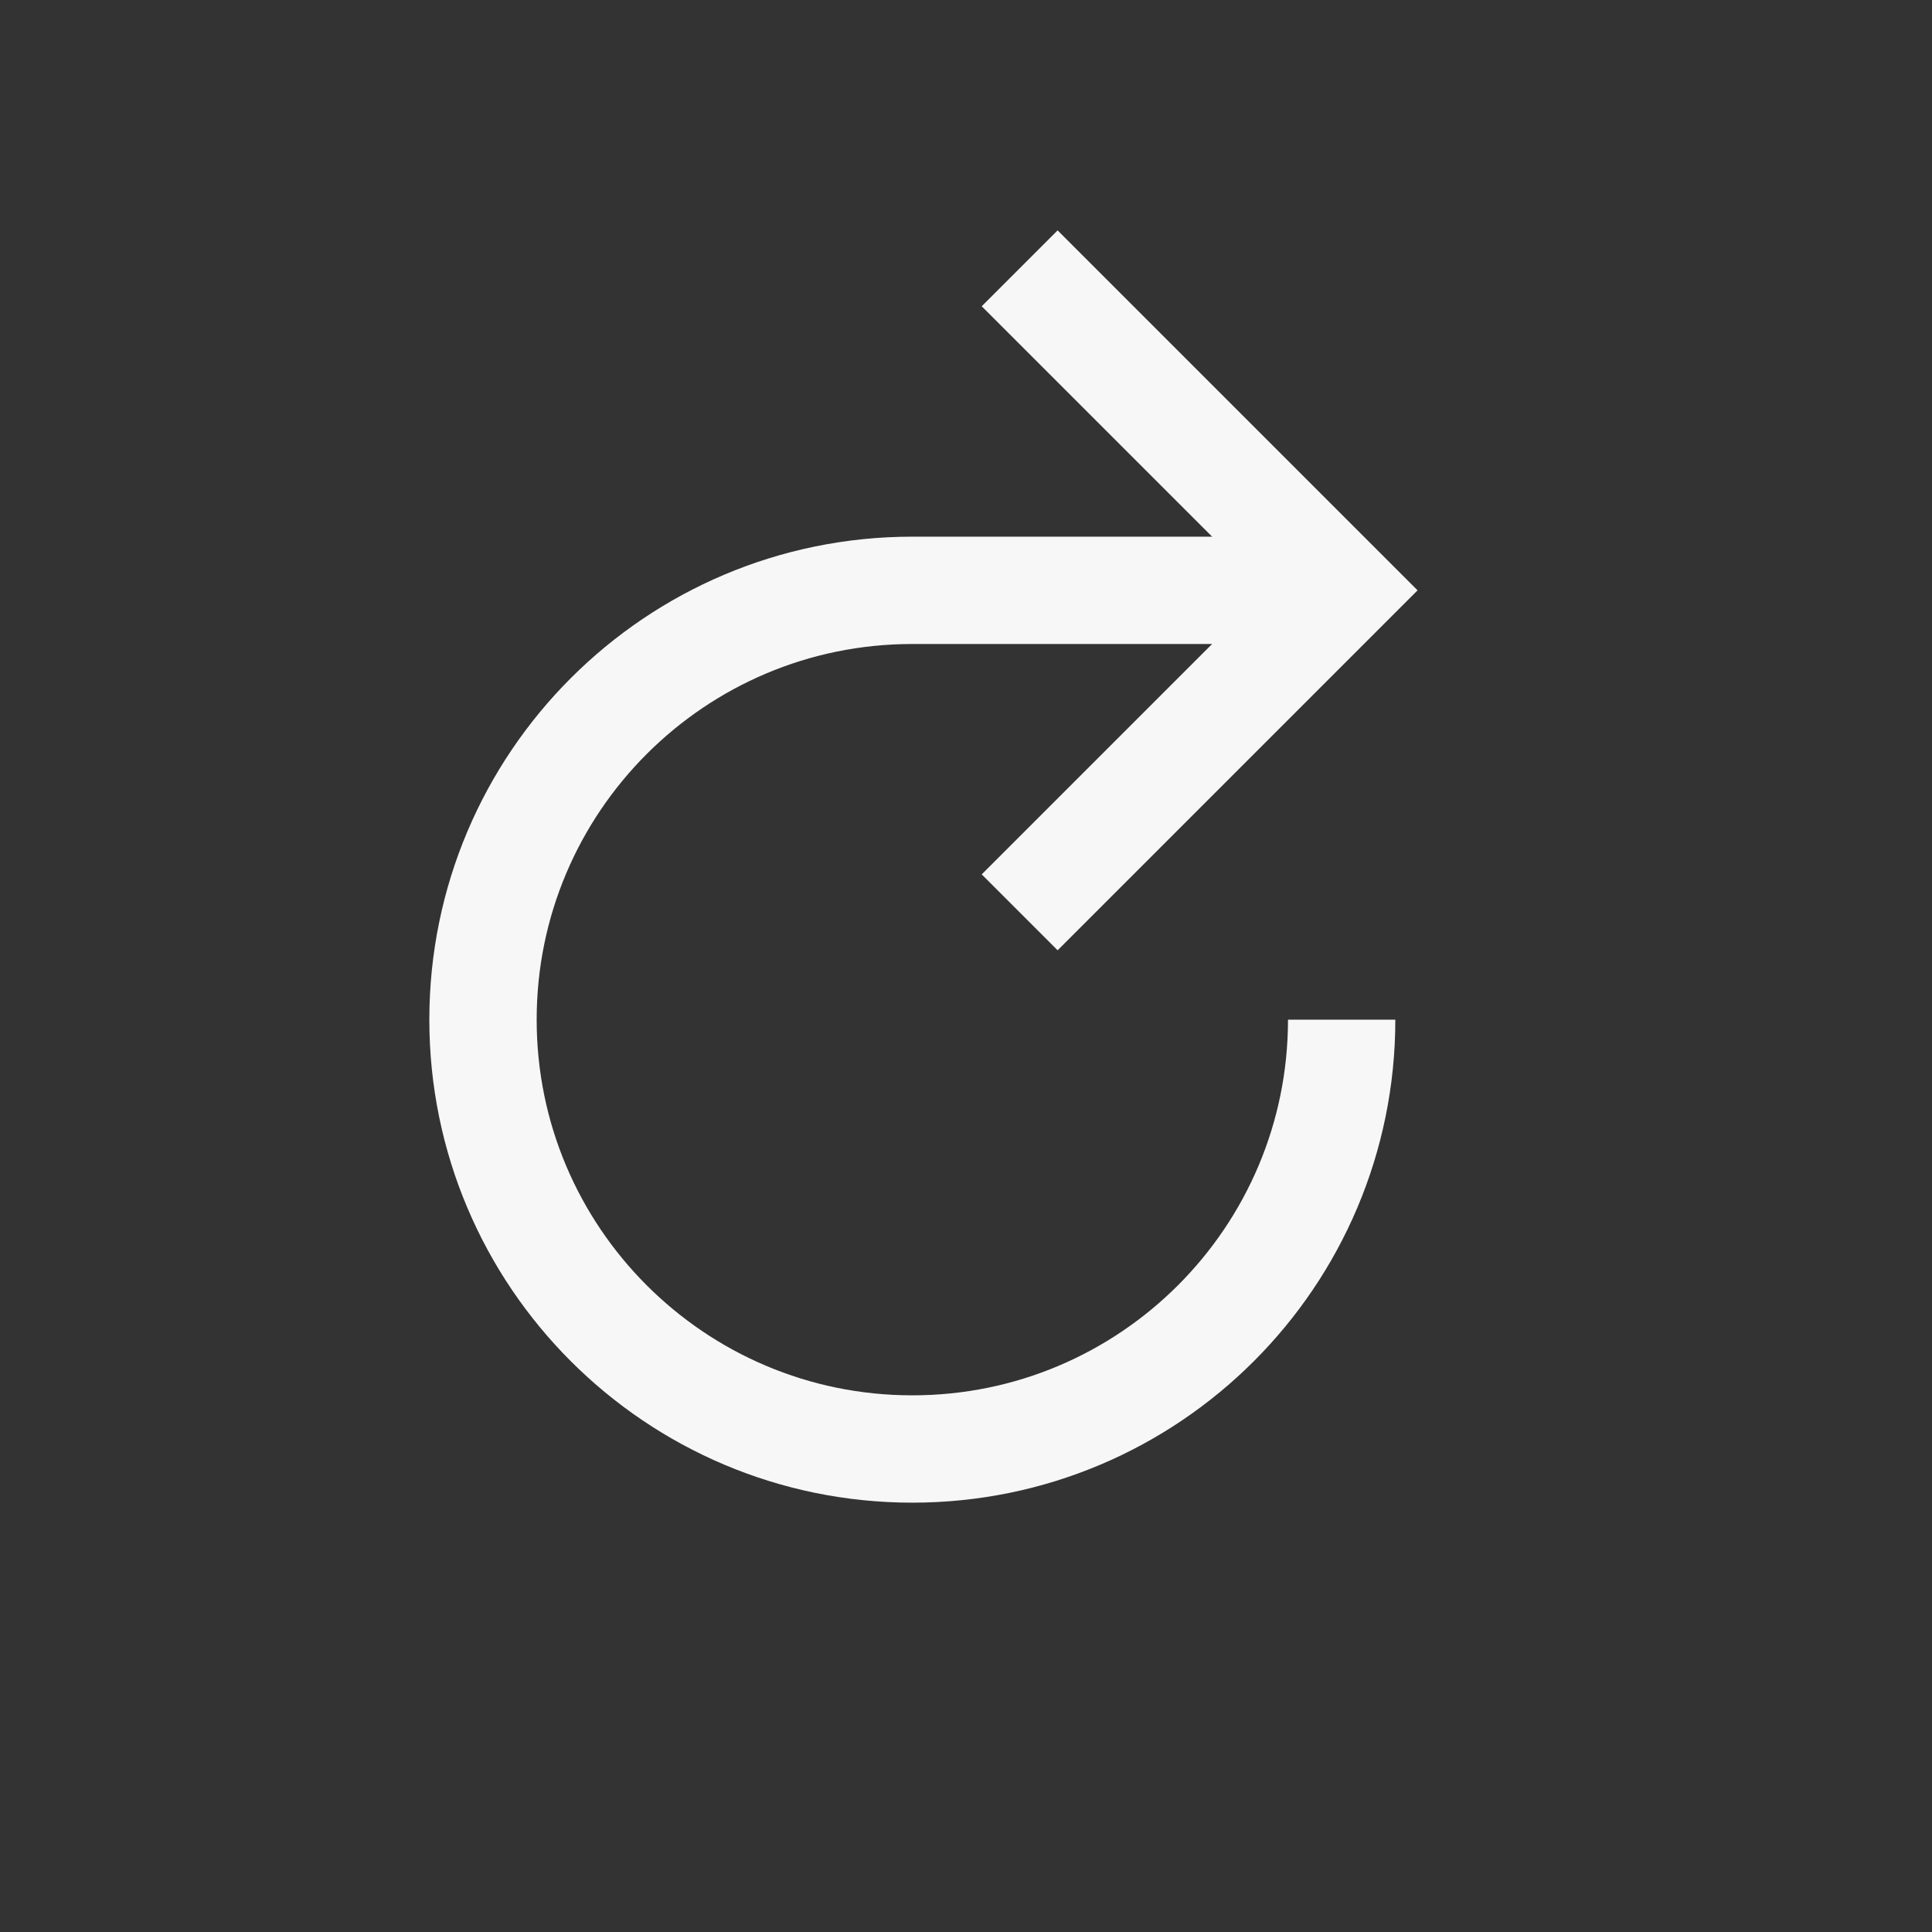 <svg width="18" height="18" viewBox="0 0 18 18" fill="none" xmlns="http://www.w3.org/2000/svg">
<rect x="0" y="0" width="18" height="18" fill="#333333" stroke="none"/>
<path d="M9.5 2.5L12.5 5.5L9.5 8.5" stroke="#F7F7F7"/>
<path d="M12.5 9.5C12.5 11.709 10.709 13.5 8.5 13.5C6.291 13.5 4.5 11.709 4.5 9.5C4.5 7.291 6.291 5.5 8.5 5.5H12.056" stroke="#F7F7F7"/>
</svg>
